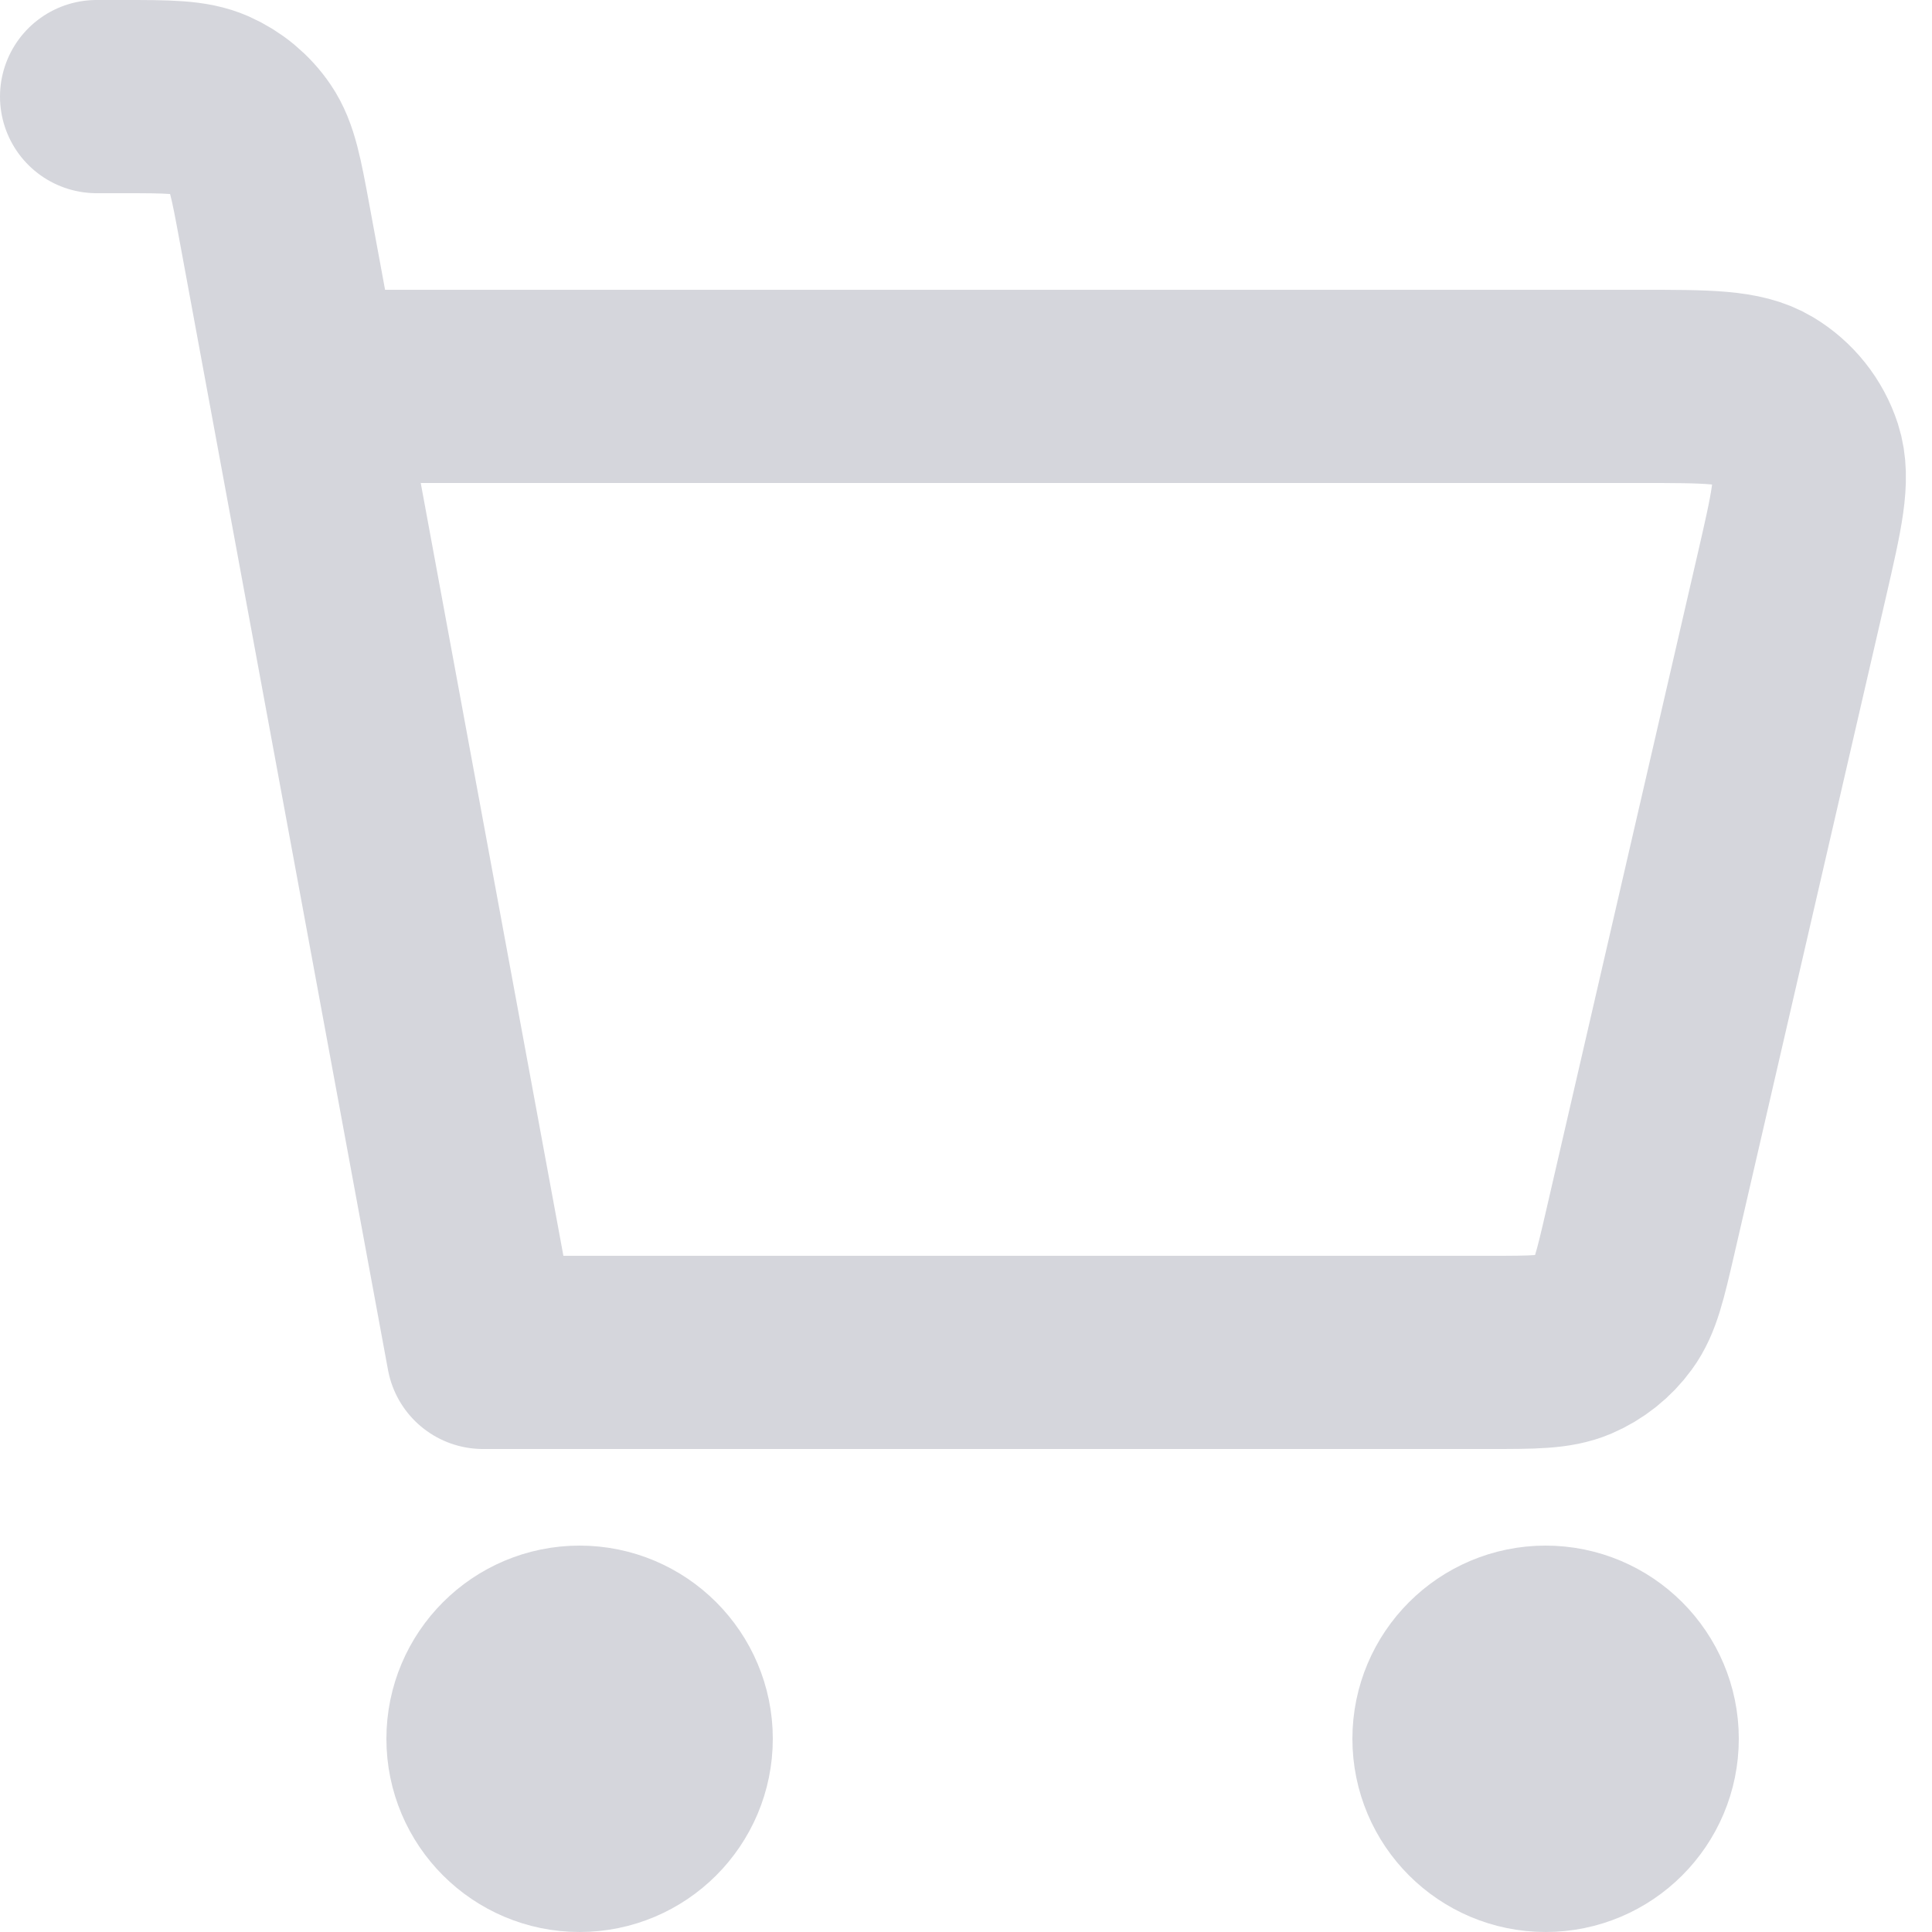<svg width="20" height="20" viewBox="0 0 20 20" fill="none" xmlns="http://www.w3.org/2000/svg">
<path d="M1 1H1.268C1.742 1 1.979 1 2.172 1.085C2.343 1.161 2.489 1.282 2.594 1.436C2.713 1.611 2.756 1.844 2.842 2.31L5 14L15.419 14C15.874 14 16.102 14 16.29 13.92C16.455 13.849 16.599 13.735 16.705 13.589C16.826 13.424 16.876 13.203 16.979 12.76L18.548 5.96C18.702 5.29 18.78 4.956 18.695 4.693C18.62 4.462 18.464 4.266 18.256 4.142C18.019 4 17.676 4 16.989 4H3.5M16 19C15.448 19 15 18.552 15 18C15 17.448 15.448 17 16 17C16.552 17 17 17.448 17 18C17 18.552 16.552 19 16 19ZM6 19C5.448 19 5 18.552 5 18C5 17.448 5.448 17 6 17C6.552 17 7 17.448 7 18C7 18.552 6.552 19 6 19Z" stroke="#D5D6DC" stroke-width="2" stroke-linecap="round" stroke-linejoin="round"/>
</svg>
